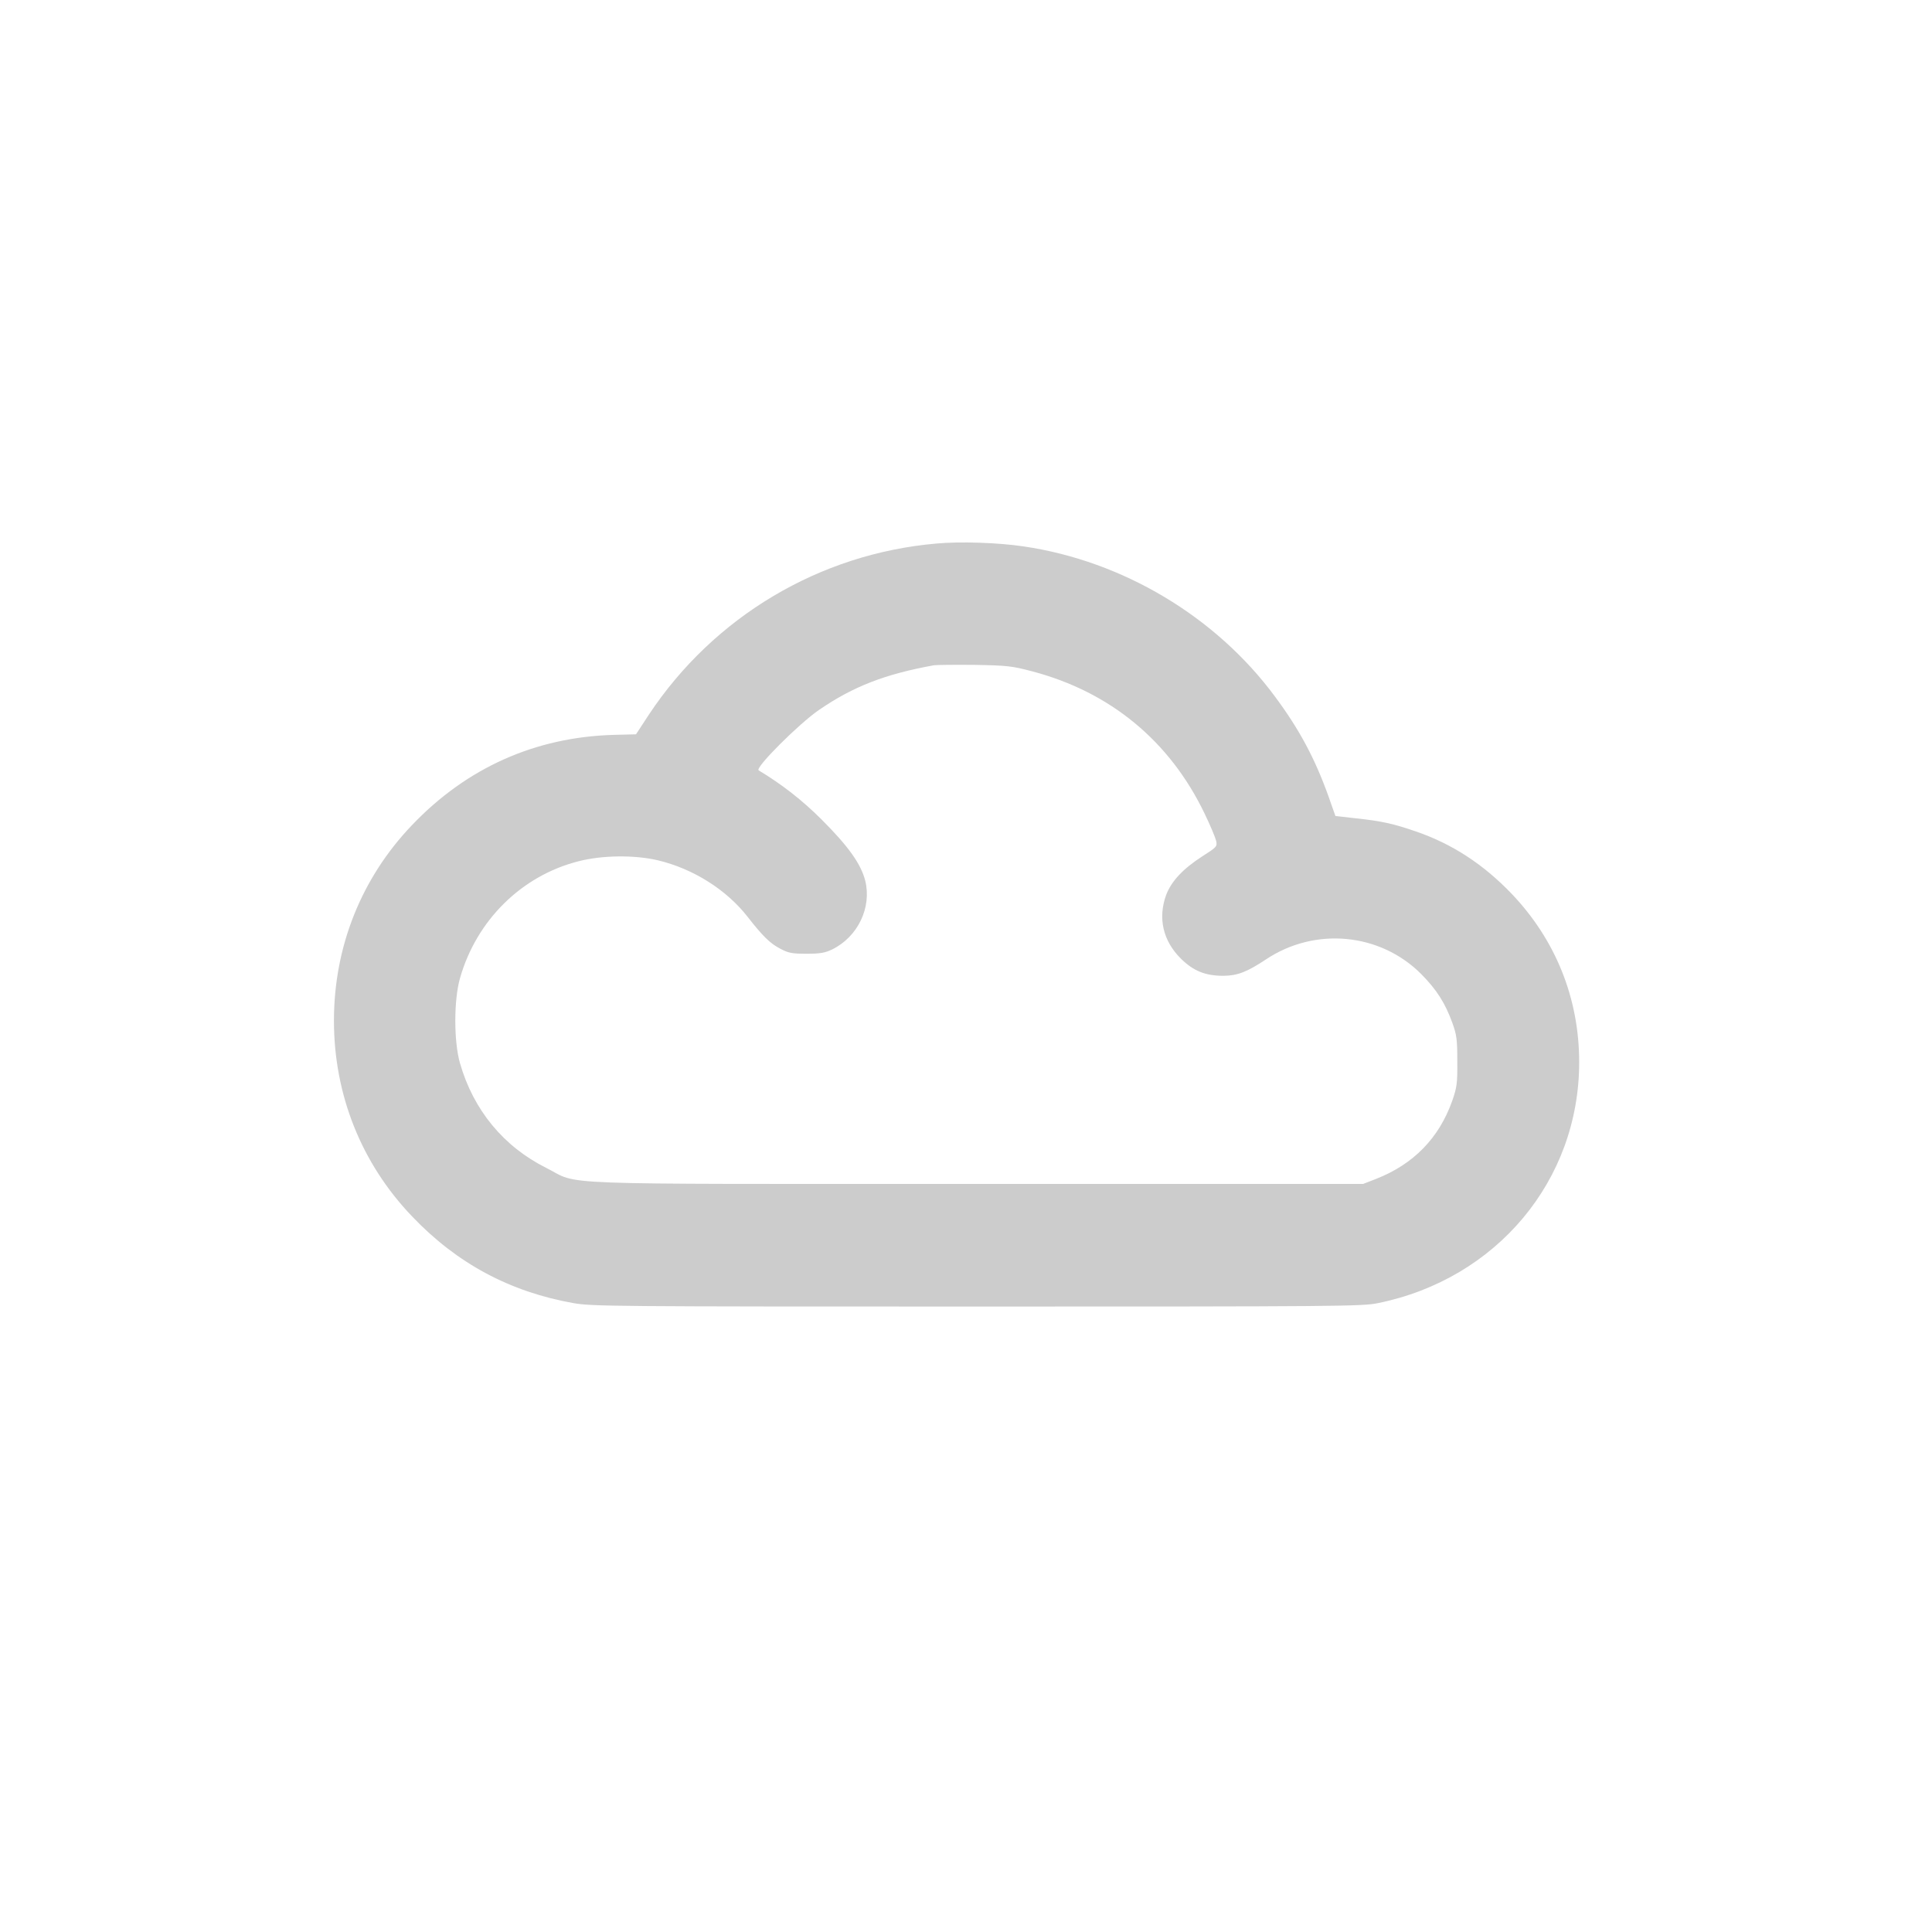 <?xml version="1.0" encoding="UTF-8" standalone="no"?>
<svg xmlns:dc="http://purl.org/dc/elements/1.1/" xmlns:cc="http://creativecommons.org/ns#" xmlns:rdf="http://www.w3.org/1999/02/22-rdf-syntax-ns#" xmlns:svg="http://www.w3.org/2000/svg" xmlns="http://www.w3.org/2000/svg" xmlns:sodipodi="http://sodipodi.sourceforge.net/DTD/sodipodi-0.dtd" xmlns:inkscape="http://www.inkscape.org/namespaces/inkscape" version="1.0" width="1024pt" height="1024pt" viewBox="0 0 1024 1024" preserveAspectRatio="xMidYMid meet" id="svg2" inkscape:version="0.48.2 r9819" sodipodi:docname="9299999.png.svg">
  <defs id="defs12" />
  <sodipodi:namedview pagecolor="#ffffff" bordercolor="#666666" borderopacity="1" objecttolerance="10" gridtolerance="10" guidetolerance="10" inkscape:pageopacity="0" inkscape:pageshadow="2" inkscape:window-width="837" inkscape:window-height="480" id="namedview10" showgrid="false" inkscape:zoom="0.184375" inkscape:cx="640" inkscape:cy="640" inkscape:window-x="336" inkscape:window-y="108" inkscape:window-maximized="0" inkscape:current-layer="svg2" />
  <path style="fill:#cccccc;stroke:none;fill-opacity:1" inkscape:connector-curvature="0" id="path8" d="m 496.2,288.1 c -61.9,5.4 -117.9,38.8 -152.3,90.7 l -6.8,10.4 -11.9,0.3 c -41.5,1.2 -77.8,17.4 -106.8,47.8 -26.9,28.1 -41.4,64.5 -41.4,103.7 0,39.2 14.5,75.6 41.4,103.7 23.8,25 51.9,40 85.6,46 10,1.7 20.7,1.8 214,1.8 191.4,0 204,-0.1 212.3,-1.8 63,-12.8 106.7,-65.1 106.7,-127.7 0,-33.9 -12.5,-64.9 -35.9,-89.4 -15,-15.6 -31.4,-26.3 -50.6,-32.9 -11.9,-4.1 -18,-5.5 -32.1,-7 l -10.6,-1.2 -3.7,-10.5 c -7.1,-19.8 -15.3,-35.3 -28.4,-52.9 -31.3,-42.3 -80.6,-71.8 -133.2,-79.5 -13.4,-2 -33.7,-2.7 -46.3,-1.5 z m 50.8,67.7 c 41.4,10.9 73,36.9 91.5,75.5 3,6.2 5.7,12.7 6.1,14.4 0.6,3 0.3,3.3 -7.4,8.2 -10.2,6.6 -16.3,13.1 -19.1,20.4 -4.5,12.3 -1.7,24.4 7.8,33.8 6.7,6.6 13,9.1 22.6,9.1 7.4,-0.1 12.4,-2 22.5,-8.7 26.1,-17.4 60.7,-14 82.4,7.9 8.1,8.2 12.6,15.3 16.4,25.8 2.3,6.4 2.6,8.8 2.6,20.3 0.1,11.7 -0.2,13.8 -2.7,21 -7,19.7 -20.5,33.6 -40.5,41.4 l -6.7,2.6 -205,0 c -232,0 -209.4,0.8 -228,-8.5 -22.6,-11.3 -38.6,-30.7 -45.7,-55.5 -3.3,-11.5 -3.3,-33.4 0,-45 8.7,-30.7 32.7,-54.4 62.8,-62 12.7,-3.3 29.9,-3.4 42.2,-0.5 18.7,4.5 36.3,15.6 47.5,30 7.9,10.1 11.8,14 17.2,16.8 4.3,2.3 6.2,2.7 14,2.7 7.3,0 9.9,-0.5 13.6,-2.3 13.6,-6.7 21,-22.2 17.5,-36.4 -2.3,-8.9 -8.8,-18.1 -23.1,-32.4 -10.3,-10.3 -21.1,-18.7 -33.4,-26.1 -2.1,-1.3 21.4,-24.8 32.1,-32.1 18.1,-12.4 34.9,-18.9 60.8,-23.6 1.4,-0.2 11.1,-0.3 21.5,-0.2 17.4,0.3 19.9,0.6 30.5,3.4 z" />
</svg>
